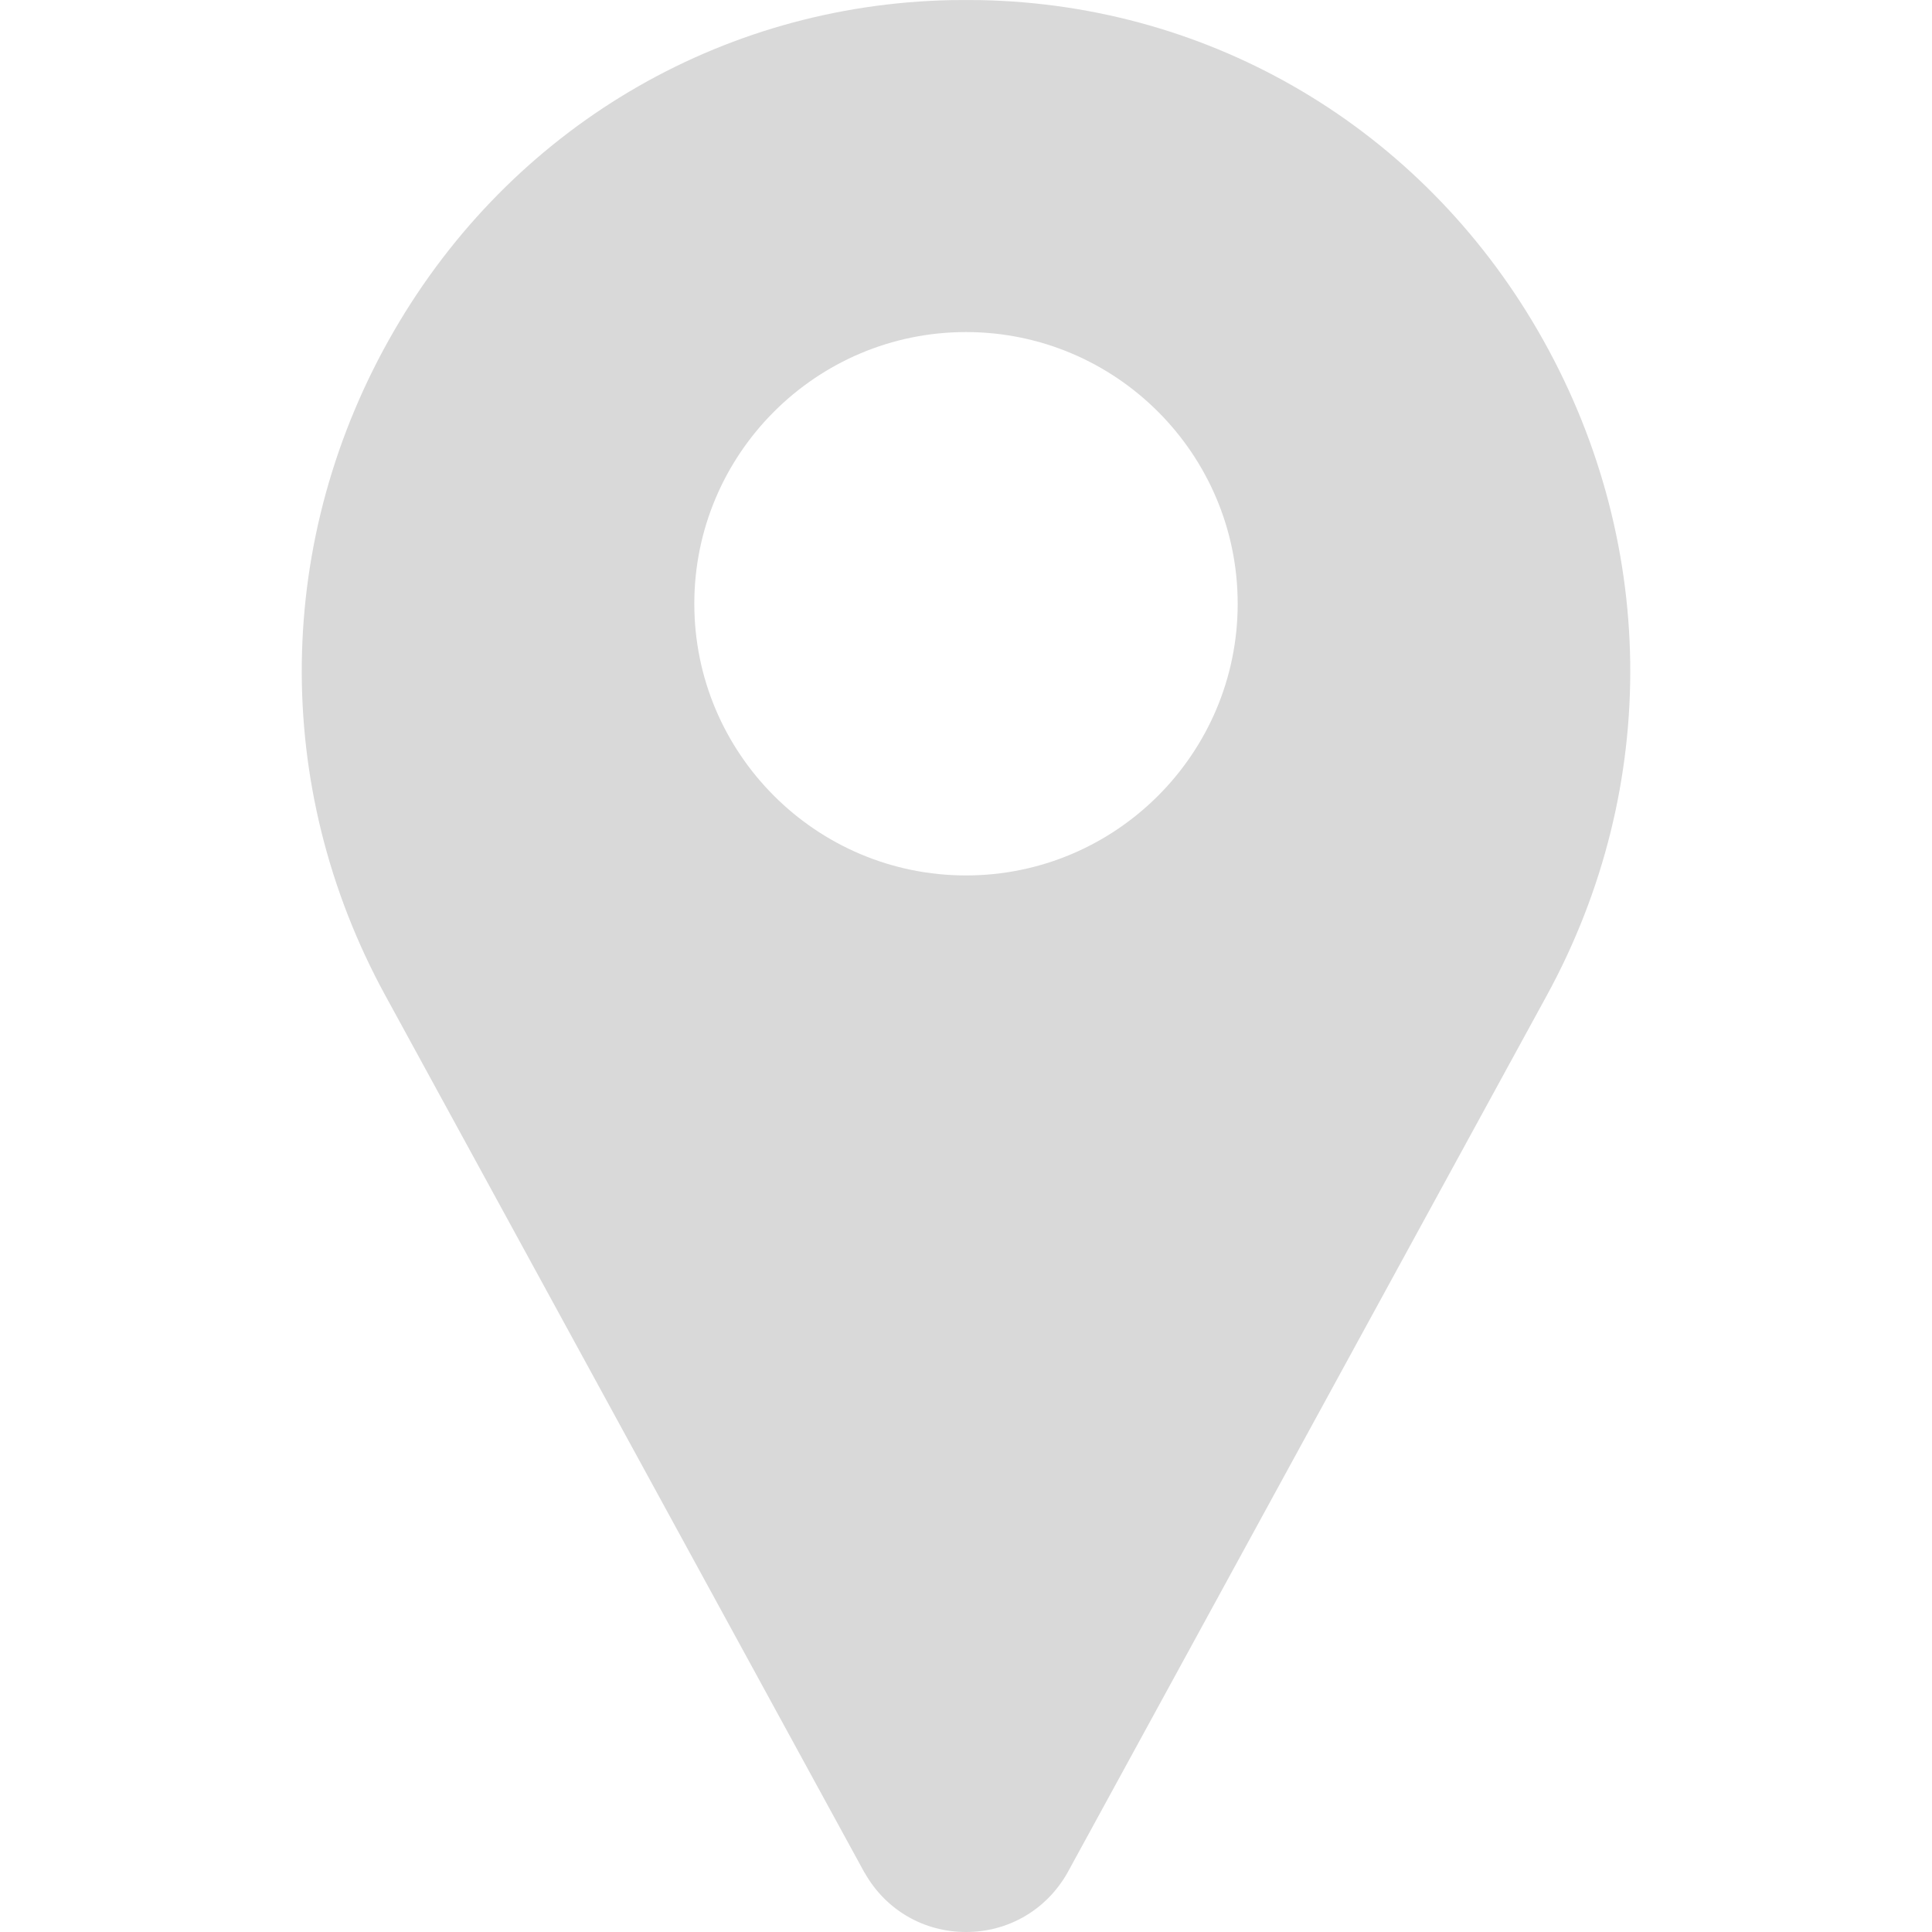 <svg width="16" height="16" viewBox="0 0 16 16" fill="none" xmlns="http://www.w3.org/2000/svg">
<g clip-path="url(#clip0)">
<path d="M12.737 2.74C11.766 1.064 10.041 0.04 8.123 0.001C8.041 -0 7.959 -0 7.877 0.001C5.959 0.04 4.234 1.064 3.263 2.74C2.271 4.453 2.243 6.51 3.191 8.244L7.158 15.506C7.16 15.509 7.162 15.512 7.164 15.515C7.338 15.819 7.651 16 8 16C8.349 16 8.662 15.819 8.837 15.515C8.838 15.512 8.84 15.509 8.842 15.506L12.81 8.244C13.757 6.51 13.729 4.453 12.737 2.74ZM8 7.25C6.759 7.25 5.75 6.241 5.75 5C5.75 3.759 6.759 2.75 8 2.75C9.241 2.75 10.25 3.759 10.25 5C10.25 6.241 9.241 7.25 8 7.25Z" fill="#D9D9D9"/>
</g>
<defs>
<clipPath id="clip0">
<rect width="16" height="16" fill="white"/>
</clipPath>
</defs>
</svg>
